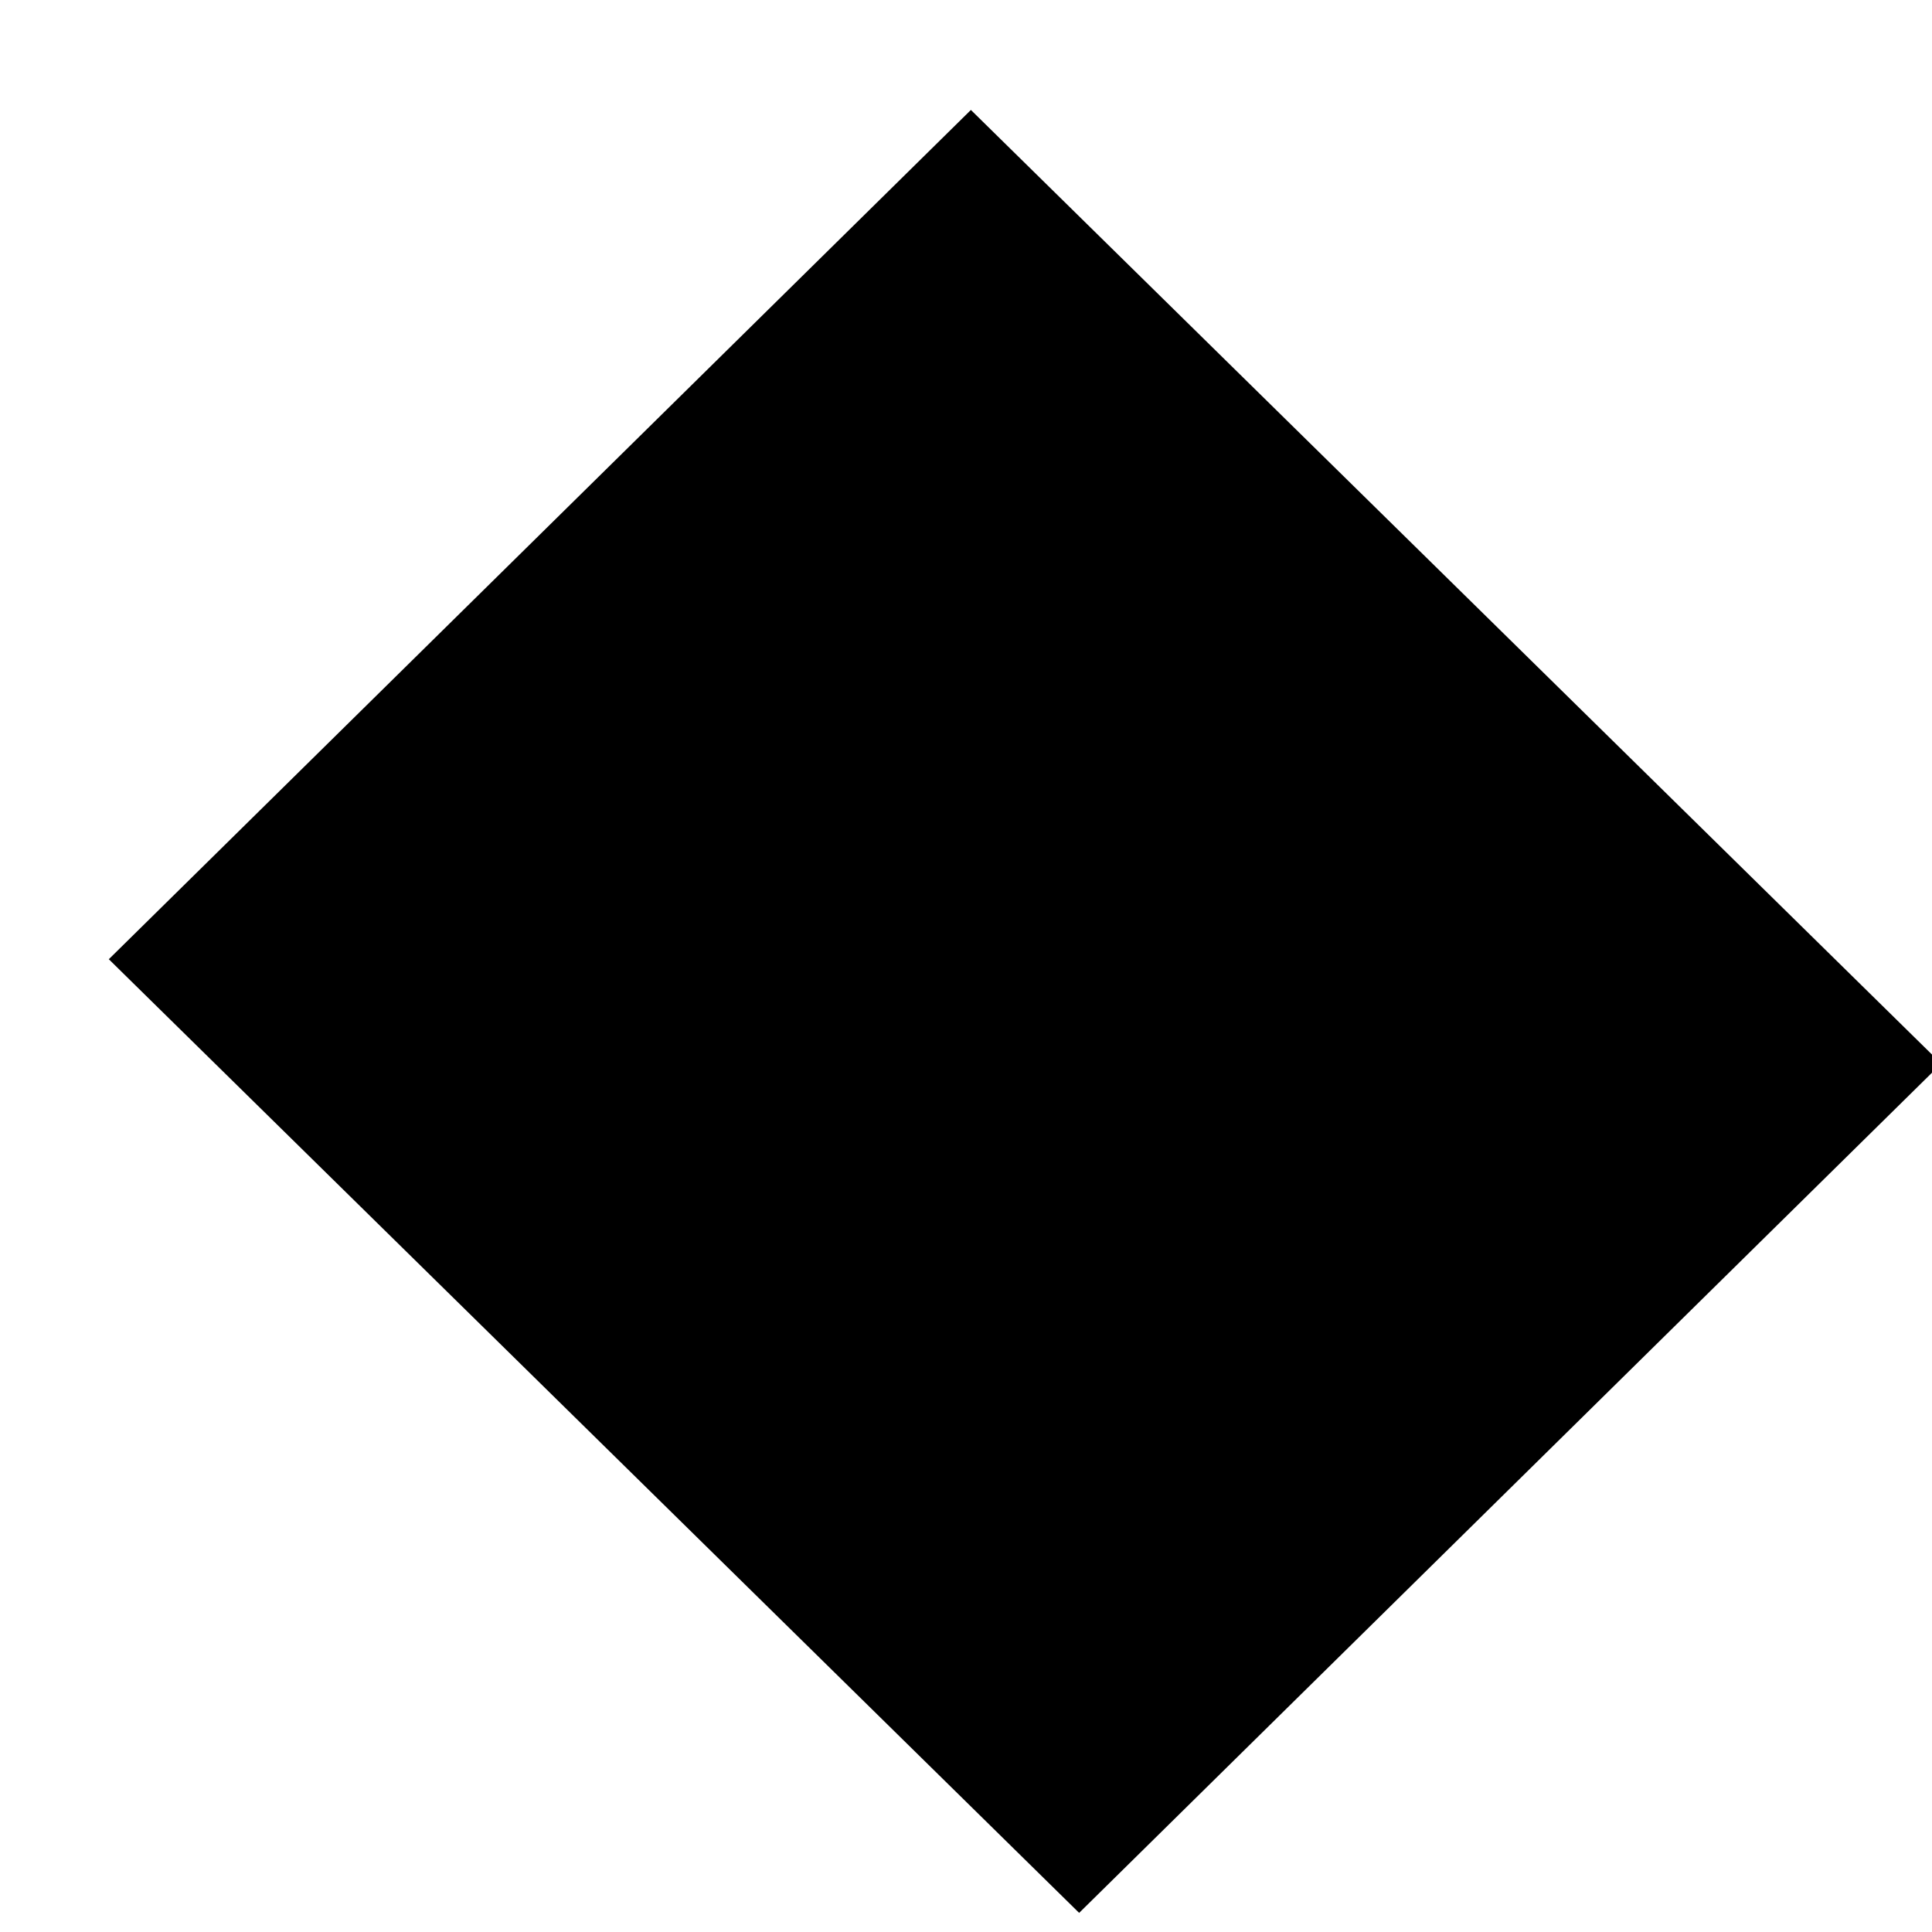 <?xml version="1.0" encoding="UTF-8" standalone="no"?>
<!-- Created with Inkscape (http://www.inkscape.org/) -->

<svg
   xmlns:dc="http://purl.org/dc/elements/1.1/"
   xmlns:cc="http://creativecommons.org/ns#"
   xmlns:rdf="http://www.w3.org/1999/02/22-rdf-syntax-ns#"
   xmlns:svg="http://www.w3.org/2000/svg"
   xmlns="http://www.w3.org/2000/svg"
   xmlns:sodipodi="http://sodipodi.sourceforge.net/DTD/sodipodi-0.dtd"
   xmlns:inkscape="http://www.inkscape.org/namespaces/inkscape"
   width="744.09"
   height="744.09"
   id="svg2"
   version="1.1"
   inkscape:version="0.48.1 "
   sodipodi:docname="4 - ManuallyShapingTheNumberSequenceInInkscape.svg">
  <defs
     id="defs4" />
  <sodipodi:namedview
     id="base"
     pagecolor="#ffffff"
     bordercolor="#666666"
     borderopacity="1.0"
     inkscape:pageopacity="0.0"
     inkscape:pageshadow="2"
     inkscape:zoom="0.49497474"
     inkscape:cx="-466.22453"
     inkscape:cy="608.60909"
     inkscape:document-units="px"
     inkscape:current-layer="layer1"
     showgrid="false"
     inkscape:window-width="1920"
     inkscape:window-height="1058"
     inkscape:window-x="1592"
     inkscape:window-y="-8"
     inkscape:window-maximized="1" />
  <g
     inkscape:label="Layer 1"
     inkscape:groupmode="layer"
     id="layer1"
     transform="translate(0,-308.272)">
    <flowRoot
       xml:space="preserve"
       id="flowRoot2985"
       style="font-size:40px;font-style:normal;font-variant:normal;font-weight:normal;font-stretch:normal;text-align:justify;line-height:125%;letter-spacing:0px;word-spacing:0px;text-anchor:start;fill:#000000;fill-opacity:1;stroke:none;font-family:Neutral BP;-inkscape-font-specification:Neutral BP"
       transform="matrix(0.269,-0.265,0.291,0.286,-23.055,657.722)"
       inkscape:export-filename="C:\Users\14over\Desktop\Resultaat3.png"
       inkscape:export-xdpi="300"
       inkscape:export-ydpi="300"><flowRegion
         id="flowRegion2987"><rect
           id="rect2989"
           width="1234.286"
           height="1284.239"
           x="82.857"
           y="146.648"
           style="font-style:normal;font-variant:normal;font-weight:normal;font-stretch:normal;text-align:justify;text-anchor:start;font-family:Neutral BP;-inkscape-font-specification:Neutral BP" /></flowRegion><flowPara
         id="flowPara2991">98  3  195  7  192  9  189  13  186  16  182  19  180  21  177  25  174  28  170  31  167  35  164  37  161  41  158  43  155  47  152  49  149  53  146  56  142  59  140  62  136  65  133  69  130  71  128  74  124  77  121  81  118  84  114  87  112  89  109  93  105  97  102  99  100  102  96  105  93  109  90  112  86  115  84  117  81  121  77  125  74  127  71  31  3  97  68  32  3  98  65  34  3  100  62  35  3  59  3  40  58  37  3  59  3  41  56  38  3  59  3  43  52  35  23  44  3  44  50  36  23  44  3  46  46  38  23  44  3  47  44  39  23  29  10  5  3  6  10  33  40  41  23  29  11  4  3  6  10  34  37  43  23  29  37  33  34  44  23  24  42  34  31  46  23  24  42  36  28  47  23  24  42  38  24  49  23  23  43  39  22  50  23  23  39  45  18  52  23  23  37  48  15  49  38  13  34  53  12  50  38  13  34  54  9  52  38  13  34  56  6  53  38  13  34  57  3  55  38  13  34  59  1  55  38  13  34  59  3  53  38  13  34  57  6  52  38  13  35  55  9  50  38  13  37  51  12  49  38  13  43  44  15  47  38  14  42  42  19  45  38  14  42  41  21  44  38  14  42  39  25  42  38  14  42  38  27  41  38  14  42  36  31  39  38  14  42  34  34  38  38  19  34  36  37  36  38  19  12  11  11  34  40  35  38  86  43  33  38  84  47  31  38  83  49  30  38  81  53  28  38  79  56  27  38  78  59  140  61  137  65  133  68  131  71  127  74  125  77  121  81  117  84  115  87  112  89  109  93  105  96  103  99  99  103  96  105  93  109  90  111  87  115  84  117  81  121  78  123  75  127  71  130  69  133  65  137  62  139  59  143  56  145  53  149  50  151  47  155  43  158  41  161  37  164  35  167  31  171  28  173  25  177  21  180  19  183  16  185  13  189  9   192  7  195   3  198  1  101</flowPara></flowRoot>    <flowRoot
       xml:space="preserve"
       id="flowRoot2993"
       style="font-size:40px;font-style:normal;font-variant:normal;font-weight:normal;font-stretch:normal;text-align:end;line-height:125%;letter-spacing:0px;word-spacing:0px;text-anchor:end;fill:#000000;fill-opacity:1;stroke:none;font-family:Calibri;-inkscape-font-specification:Calibri"><flowRegion
         id="flowRegion2995"><rect
           id="rect2997"
           width="654.286"
           height="742.857"
           x="-1465.714"
           y="-44.781" /></flowRegion><flowPara
         id="flowPara2999" /></flowRoot>  </g>
</svg>

